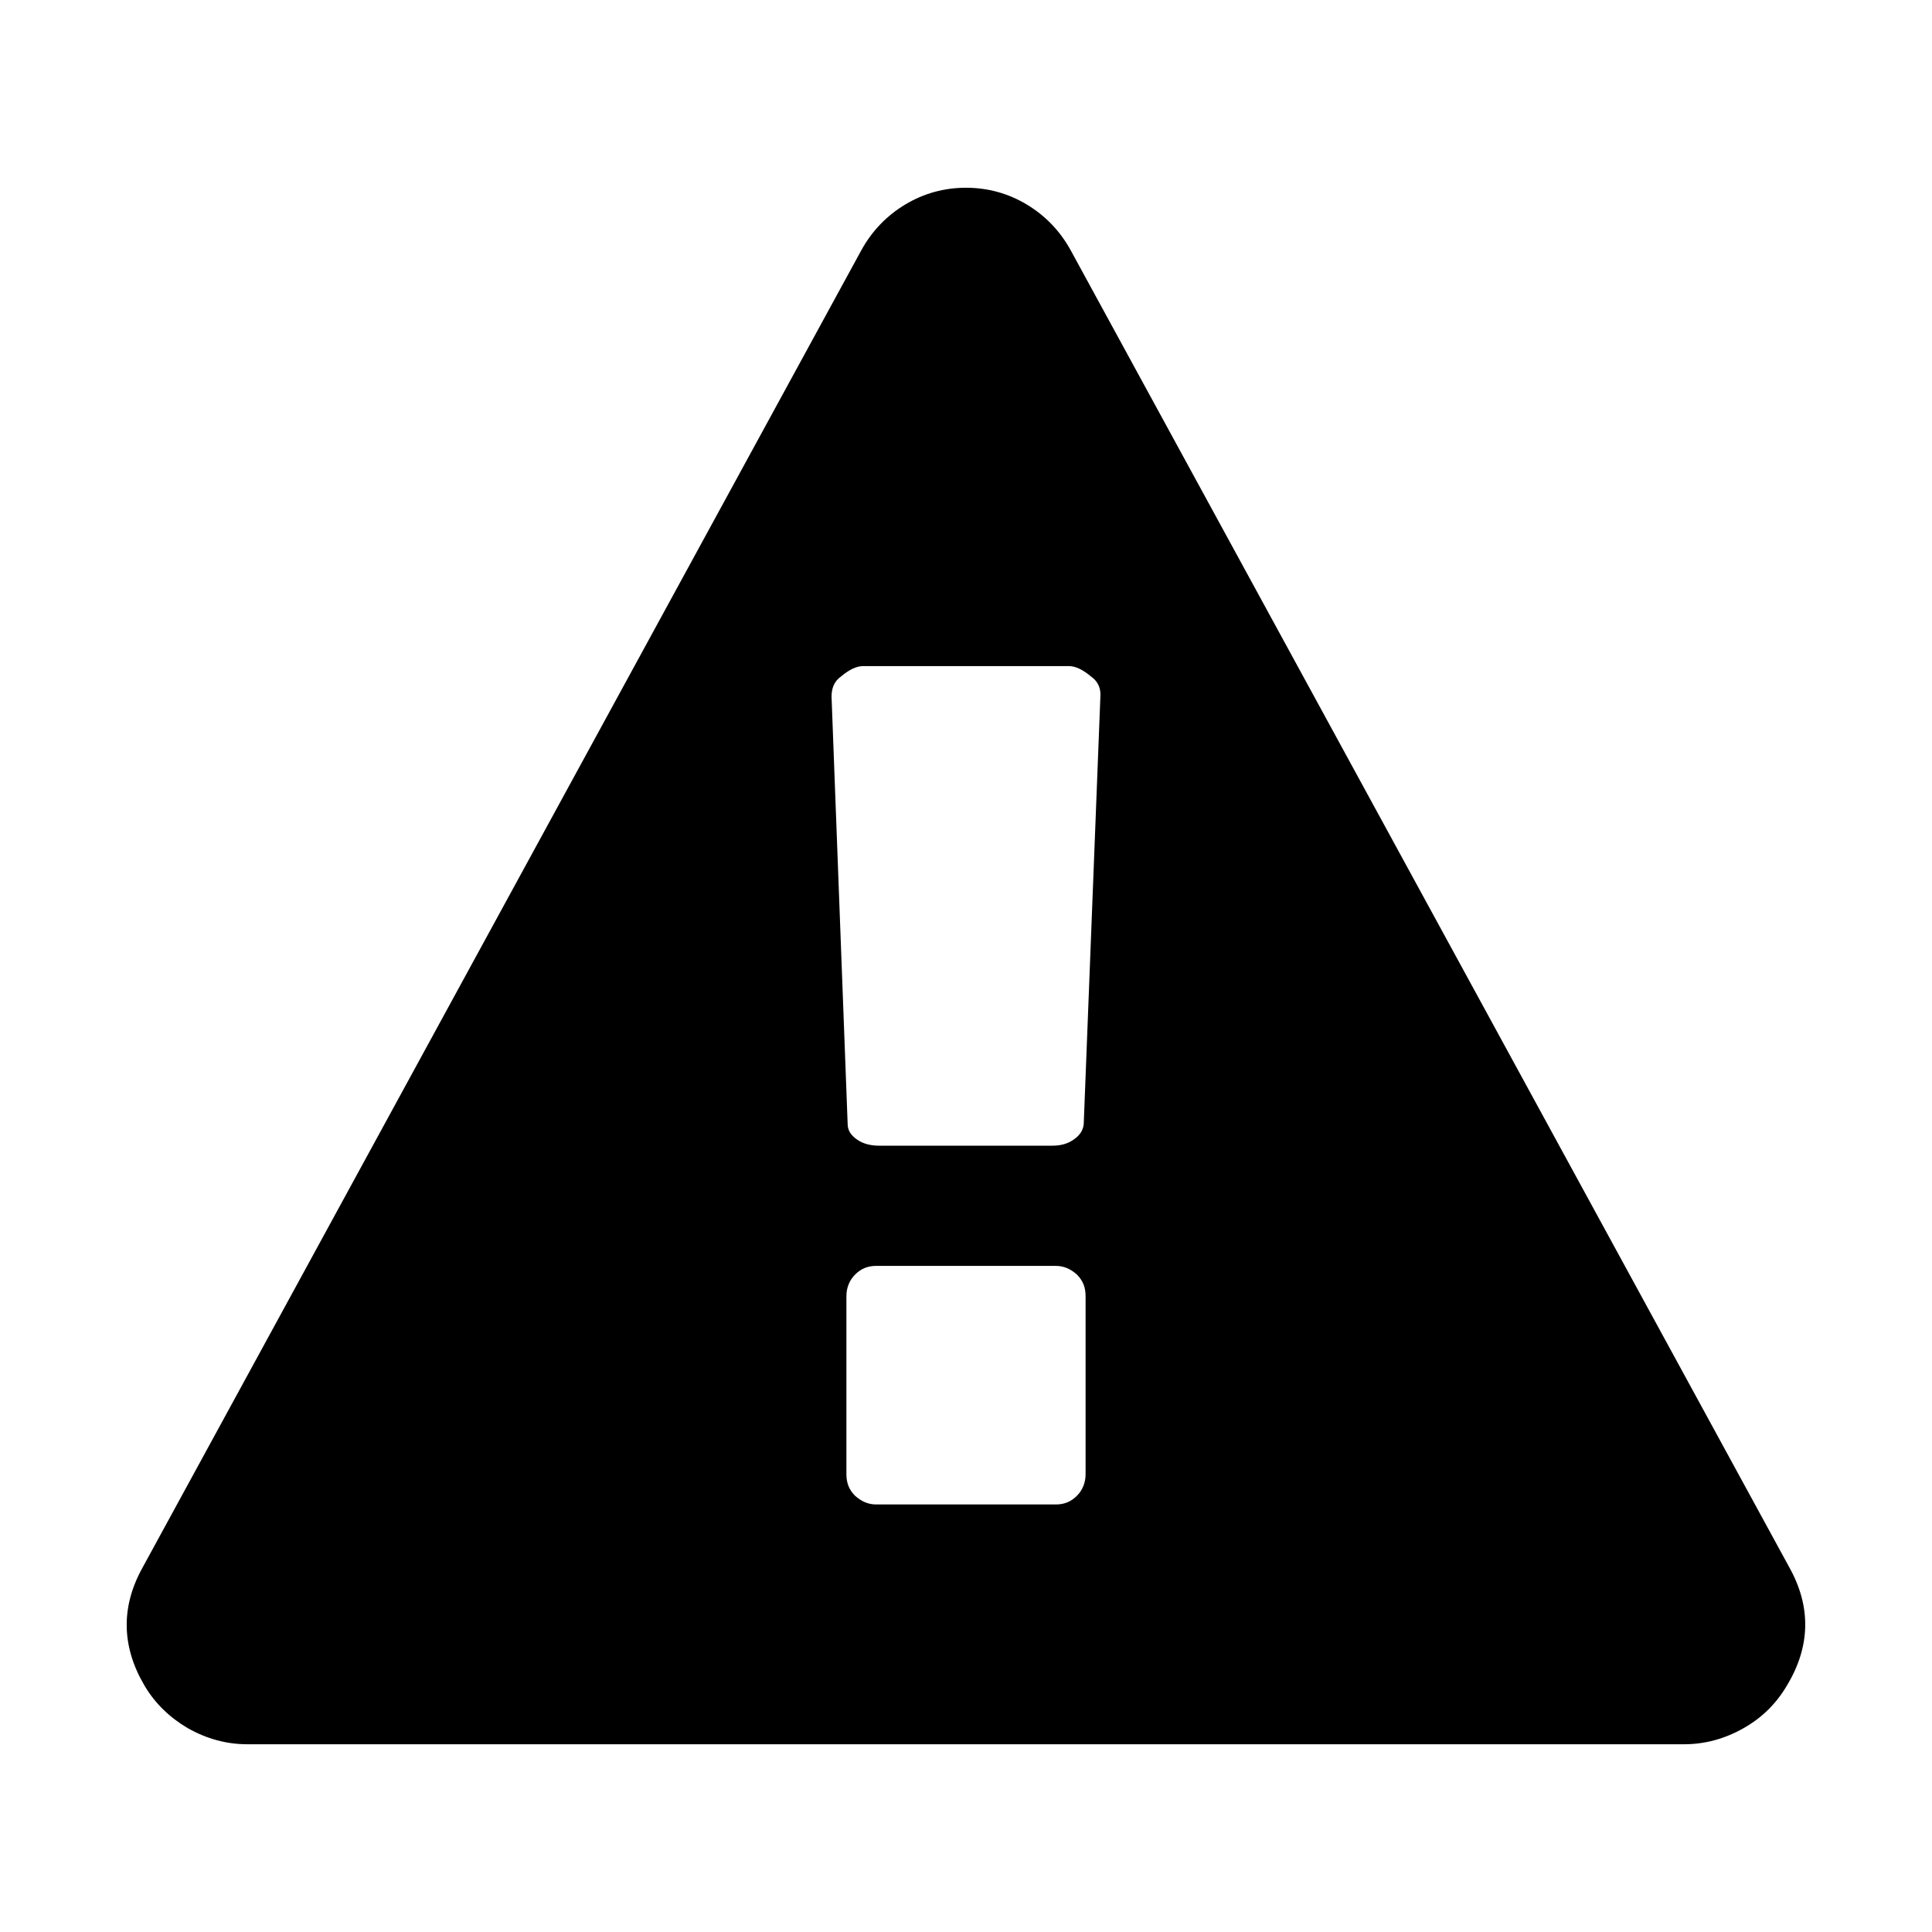 <svg xmlns="http://www.w3.org/2000/svg" viewBox="0 0 31.18 31.18"><path d="M28.88 25.3L17.28 4.04c-.17-.31-.41-.56-.71-.74-.3-.18-.63-.27-.98-.27s-.68.09-.98.27c-.3.18-.54.43-.71.74L2.3 25.3c-.35.63-.34 1.27.03 1.9.17.29.41.52.7.69.3.17.62.26.96.26h23.19c.34 0 .66-.09.96-.26.3-.17.53-.4.7-.69.38-.63.39-1.27.04-1.9zm-11.36-1.51c0 .14-.05.26-.14.35-.1.1-.21.14-.34.14h-2.9c-.13 0-.24-.05-.34-.14-.1-.1-.14-.21-.14-.35v-2.87c0-.14.05-.26.14-.35.1-.1.21-.14.34-.14h2.9c.13 0 .24.05.34.14.1.1.14.21.14.35v2.87zm-.03-5.65c-.01.1-.06.18-.16.25s-.21.1-.35.1h-2.79c-.14 0-.26-.03-.36-.1-.1-.07-.15-.15-.15-.25l-.26-6.9c0-.14.05-.25.15-.32.13-.11.25-.17.36-.17h3.32c.11 0 .23.06.36.17.1.07.15.17.15.29l-.27 6.93z"/></svg>